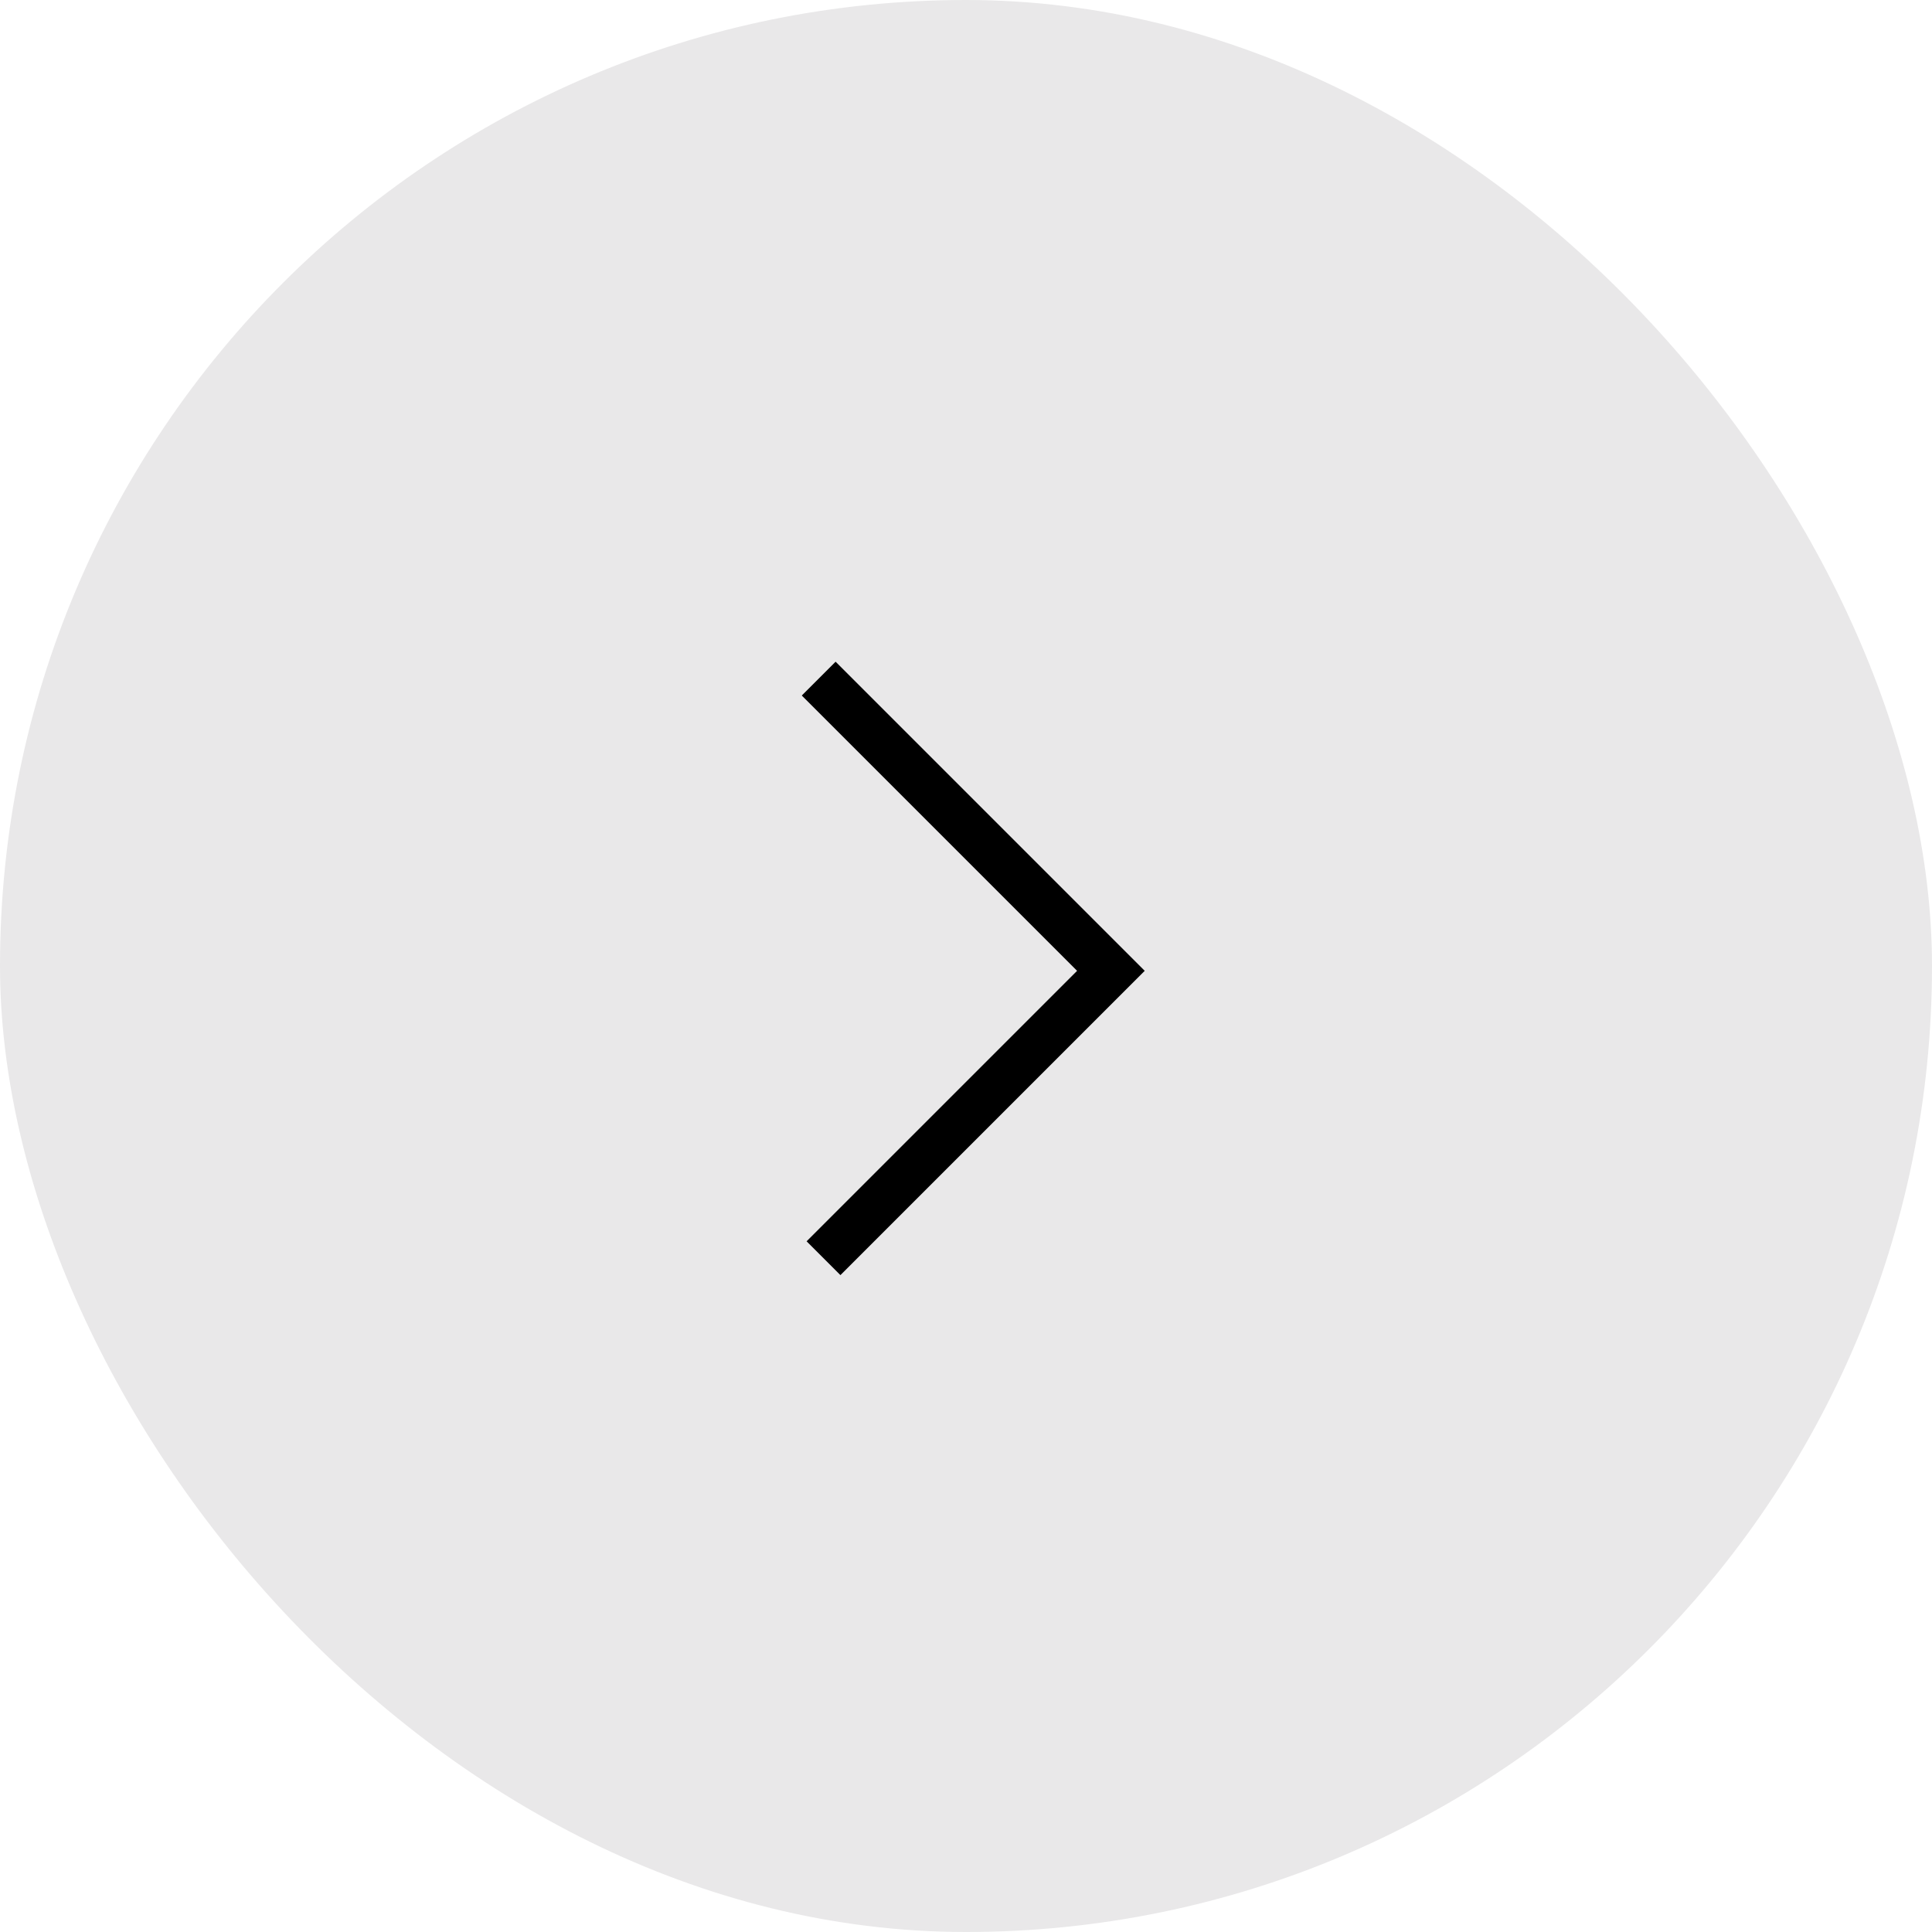 <svg xmlns="http://www.w3.org/2000/svg" width="40" height="40" fill="none"><rect width="40" height="40" fill="#E9E8E9" rx="20"/><path fill="#000" d="m17.4 26.4-.7-.7 5.6-5.6-5.7-5.7.7-.7 6.4 6.4-6.3 6.3Z"/></svg>